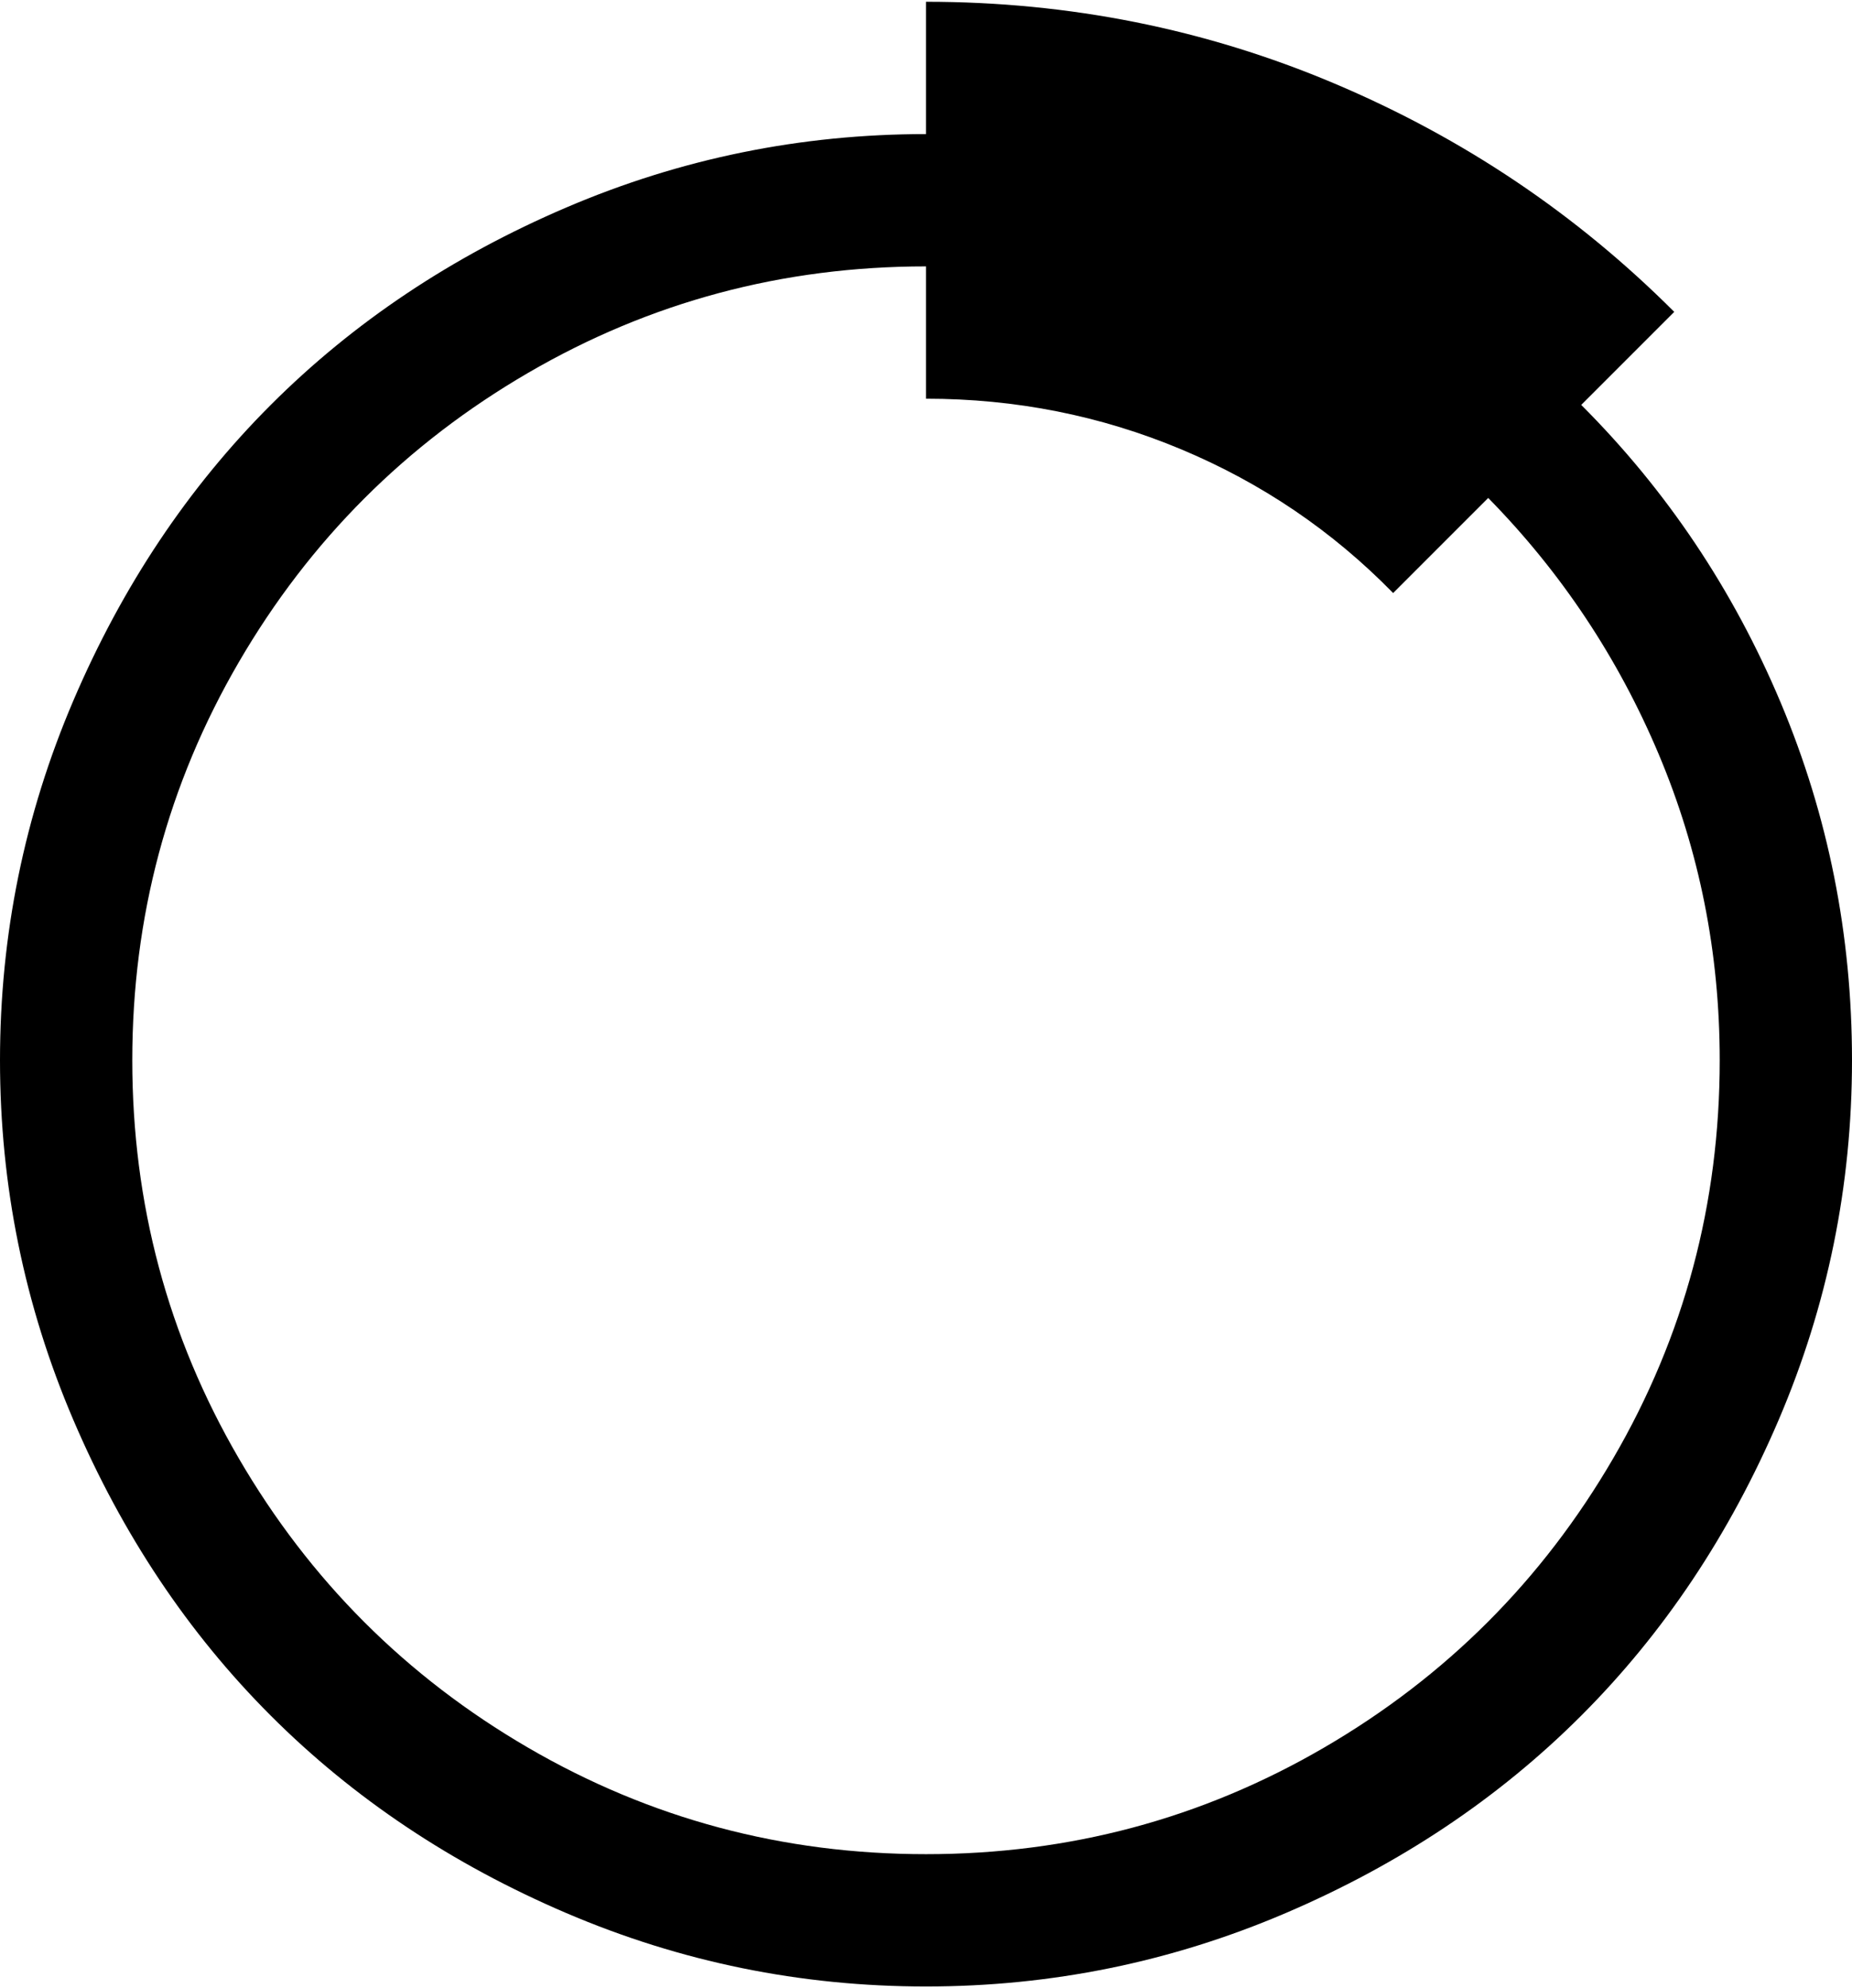 <svg xmlns="http://www.w3.org/2000/svg" width="3em" height="3.22em" viewBox="0 0 896 960"><path fill="currentColor" d="M896 512q0 91-35.5 174T765 829t-143 95.5T448 960t-174-35.5T131 829T35.5 686T0 512t35.5-174T131 195t143-95.5T448 64V0q104 0 197.5 39.5T810 150l-45 45q62 62 96.5 144T896 512m-832 0q0 104 51.5 192.5t140 140T448 896t192.5-51.5t140-140T832 512q0-78-29.5-148T720 240l-46 46q-44-45-102.5-69.5T448 192v-64q-104 0-192.5 51.5t-140 140T64 512"/></svg>